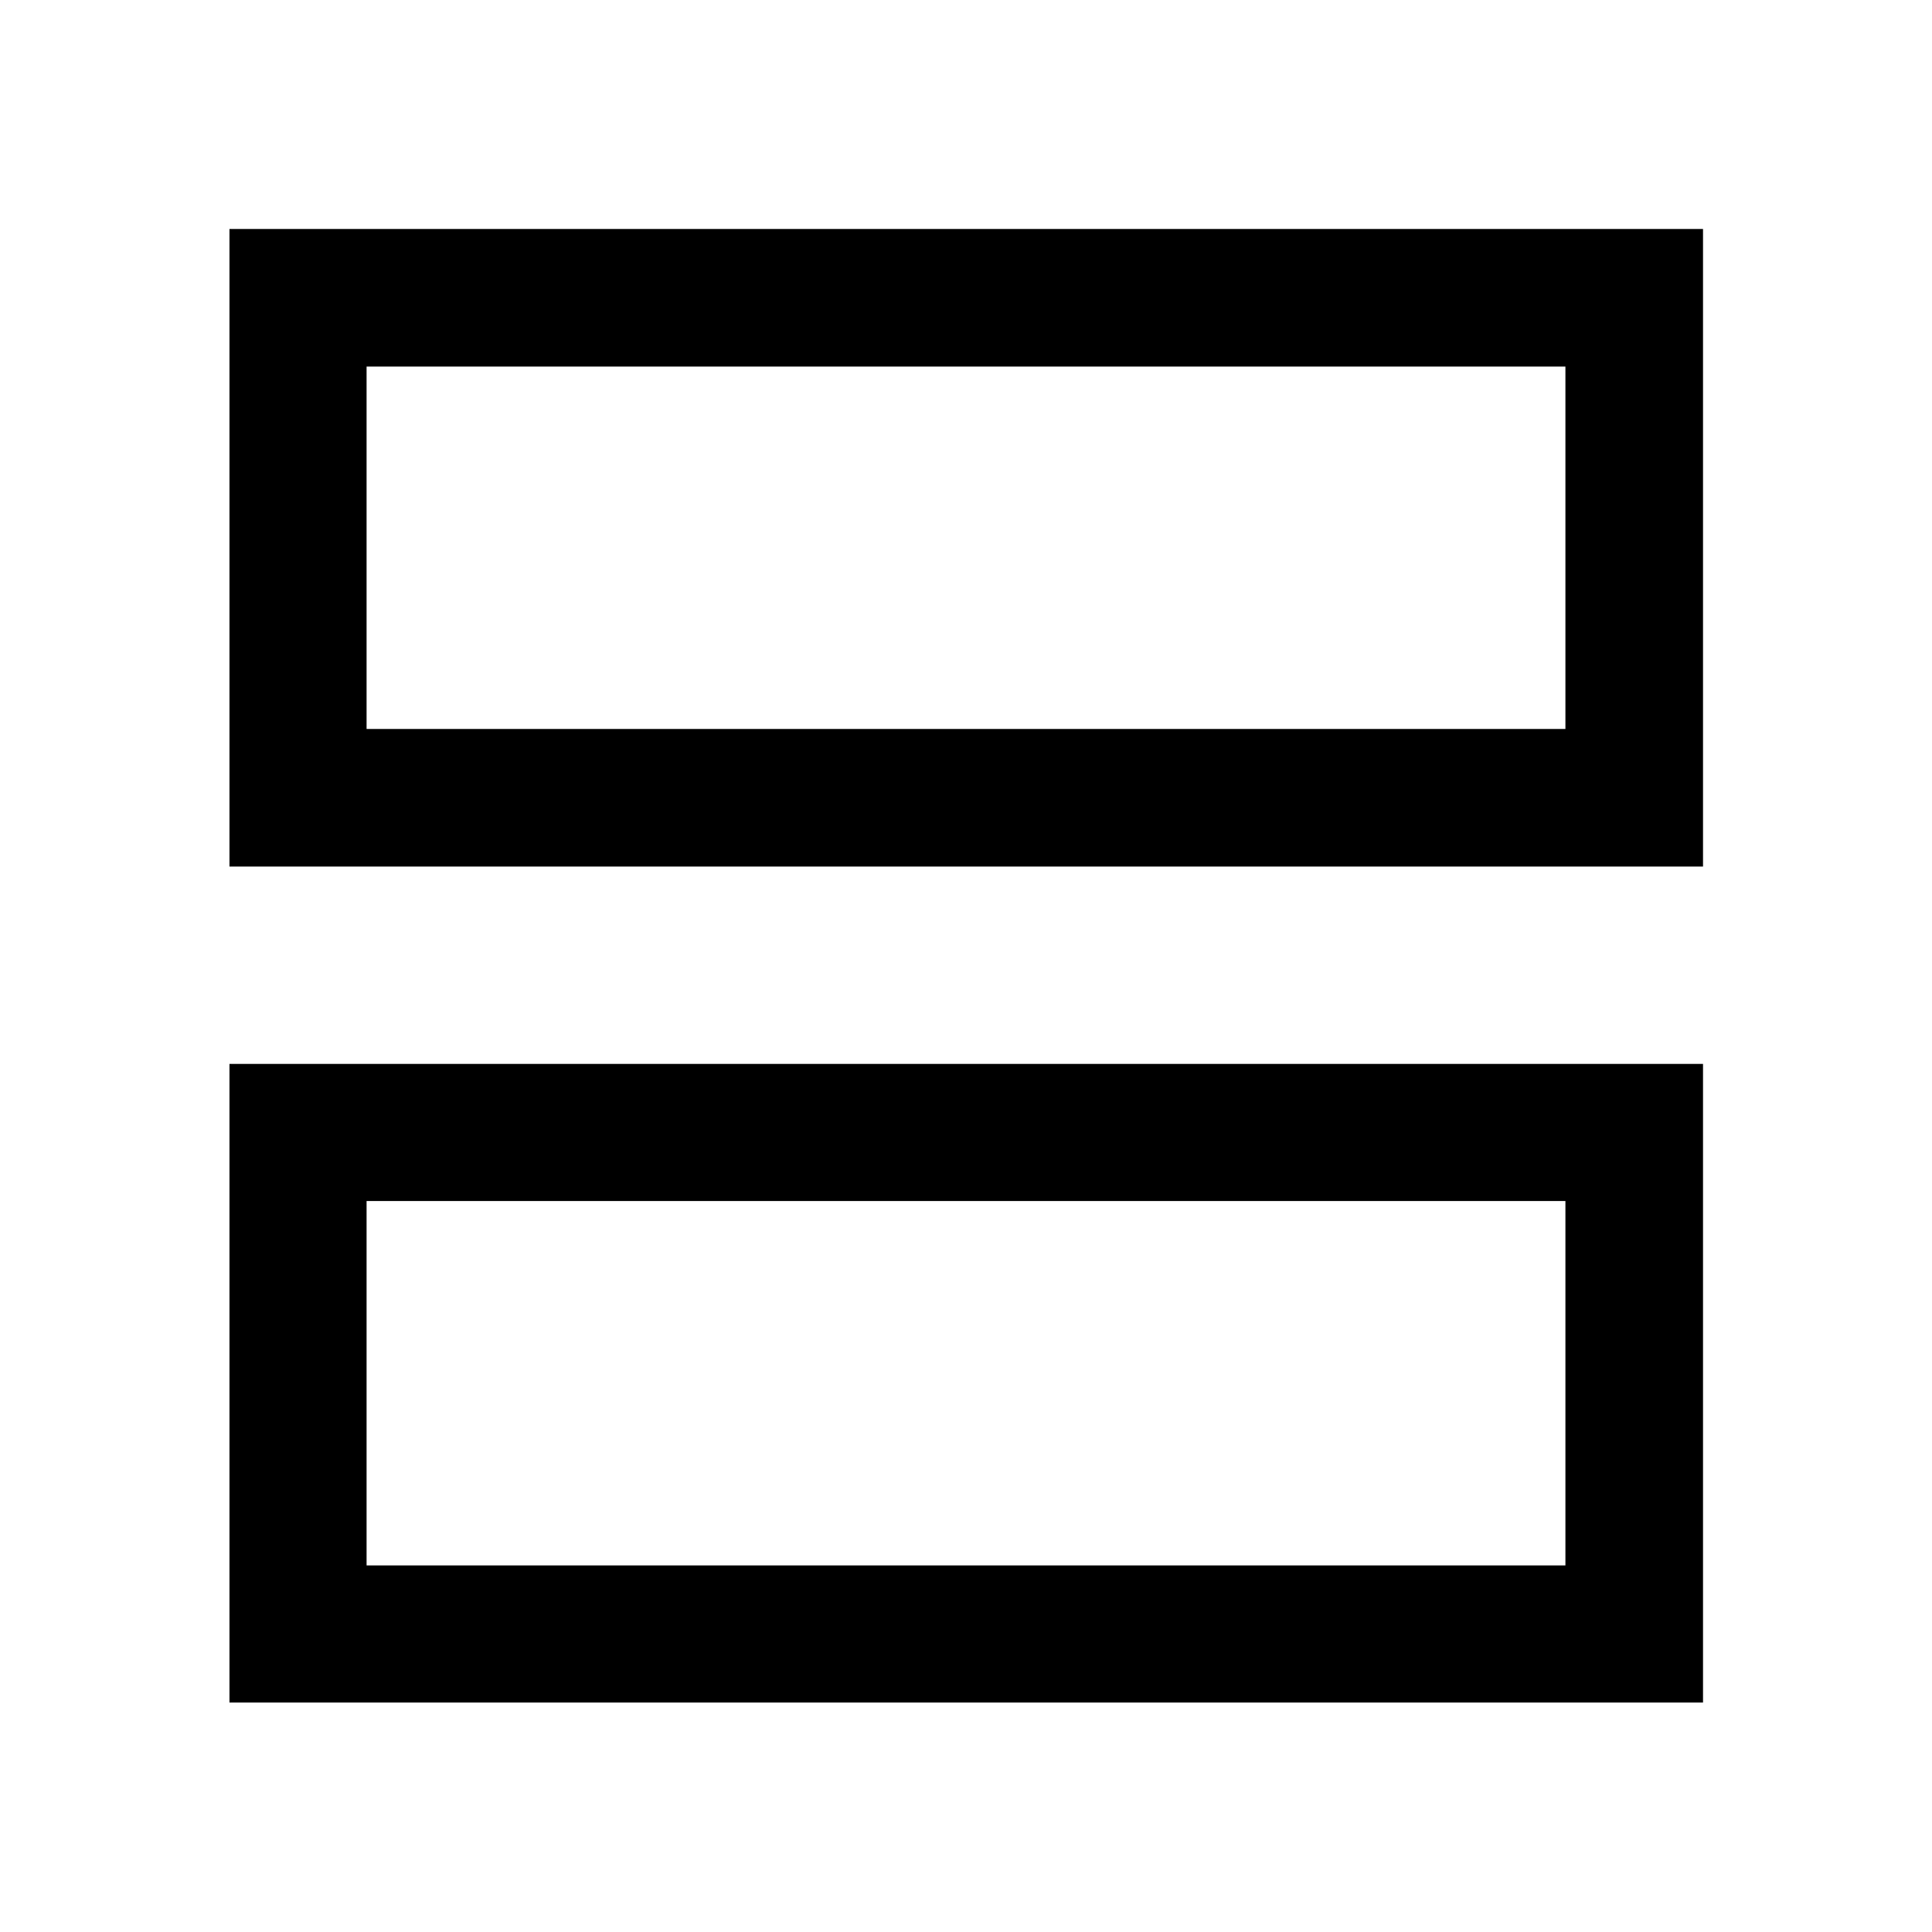<svg xmlns="http://www.w3.org/2000/svg" width="48" height="48" viewBox="0 -960 960 960"><path d="M114.02-529.41v-316.81h732.2v316.81h-732.2Zm68.13-68.37h595.7v-180.07h-595.7v180.07Zm-68.13 483.76v-317.33h732.2v317.33h-732.2Zm68.13-68.13h595.7v-181.07h-595.7v181.07Zm0-415.63v-180.07 180.07Zm0 415.63v-181.07 181.07Z"/></svg>